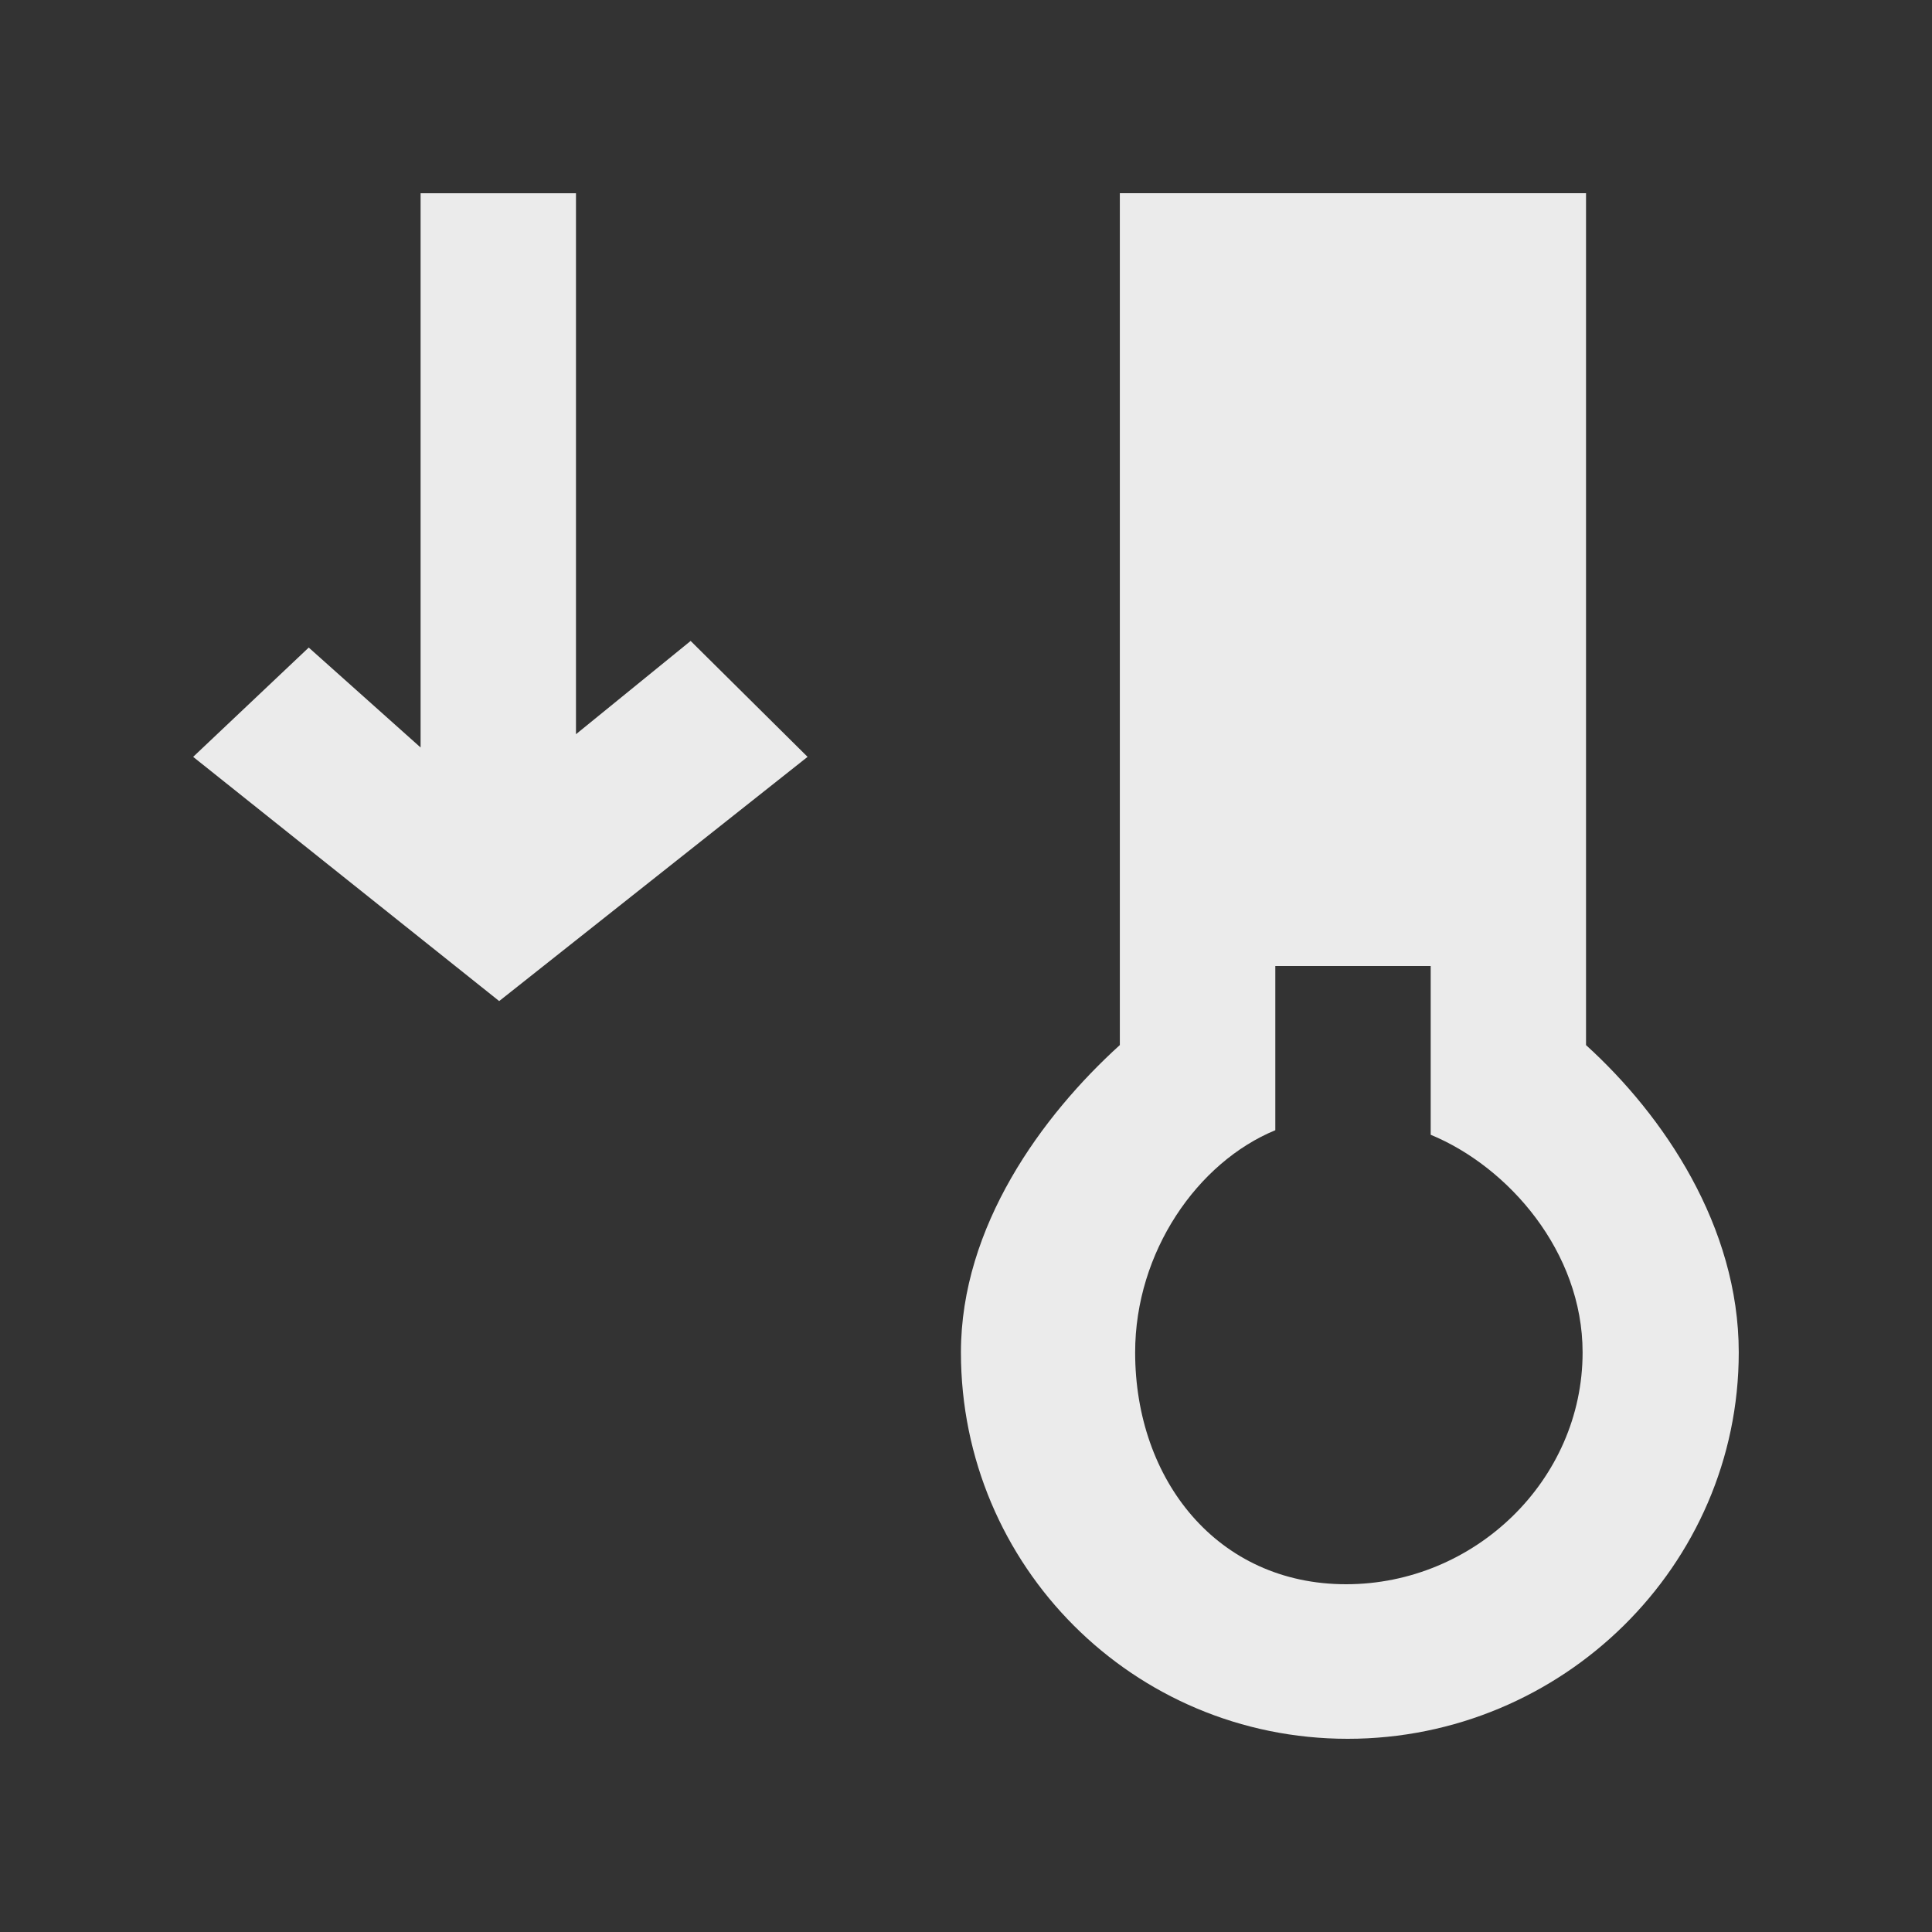 <!-- Generated by IcoMoon.io -->
<svg version="1.1" xmlns="http://www.w3.org/2000/svg" width="40" height="40" viewBox="0 0 40 40">
<rect x="0" y="0" width="40" height="40" fill="#333333" stroke="none"/>
<title>mp-thermometer_down-</title>
<path fill="#ebebeb" d="M4 15.669l2.392-2.262 2.316 2.069v-11.475h3.217v11.2l2.374-1.931 2.421 2.4-6.385 5.056-6.336-5.056zM27.869 32.8c-2.661 0-4.367-2.154-4.367-4.8 0-2.083 1.293-3.938 2.902-4.6v-3.4h3.217v3.494c1.609 0.664 3.145 2.422 3.145 4.506 0 2.646-2.236 4.8-4.897 4.8v0zM26.514 16.8h3.217v-3.2h-3.217v3.2zM26.514 10.4h3.217v-3.2h-3.217v3.2zM32.837 21.637v-17.637h-9.652v17.637c-1.609 1.459-3.29 3.755-3.29 6.363 0 4.418 3.566 8 8.008 8s8.096-3.582 8.096-8c0-2.608-1.554-4.904-3.163-6.363v0z"></path>
</svg>
